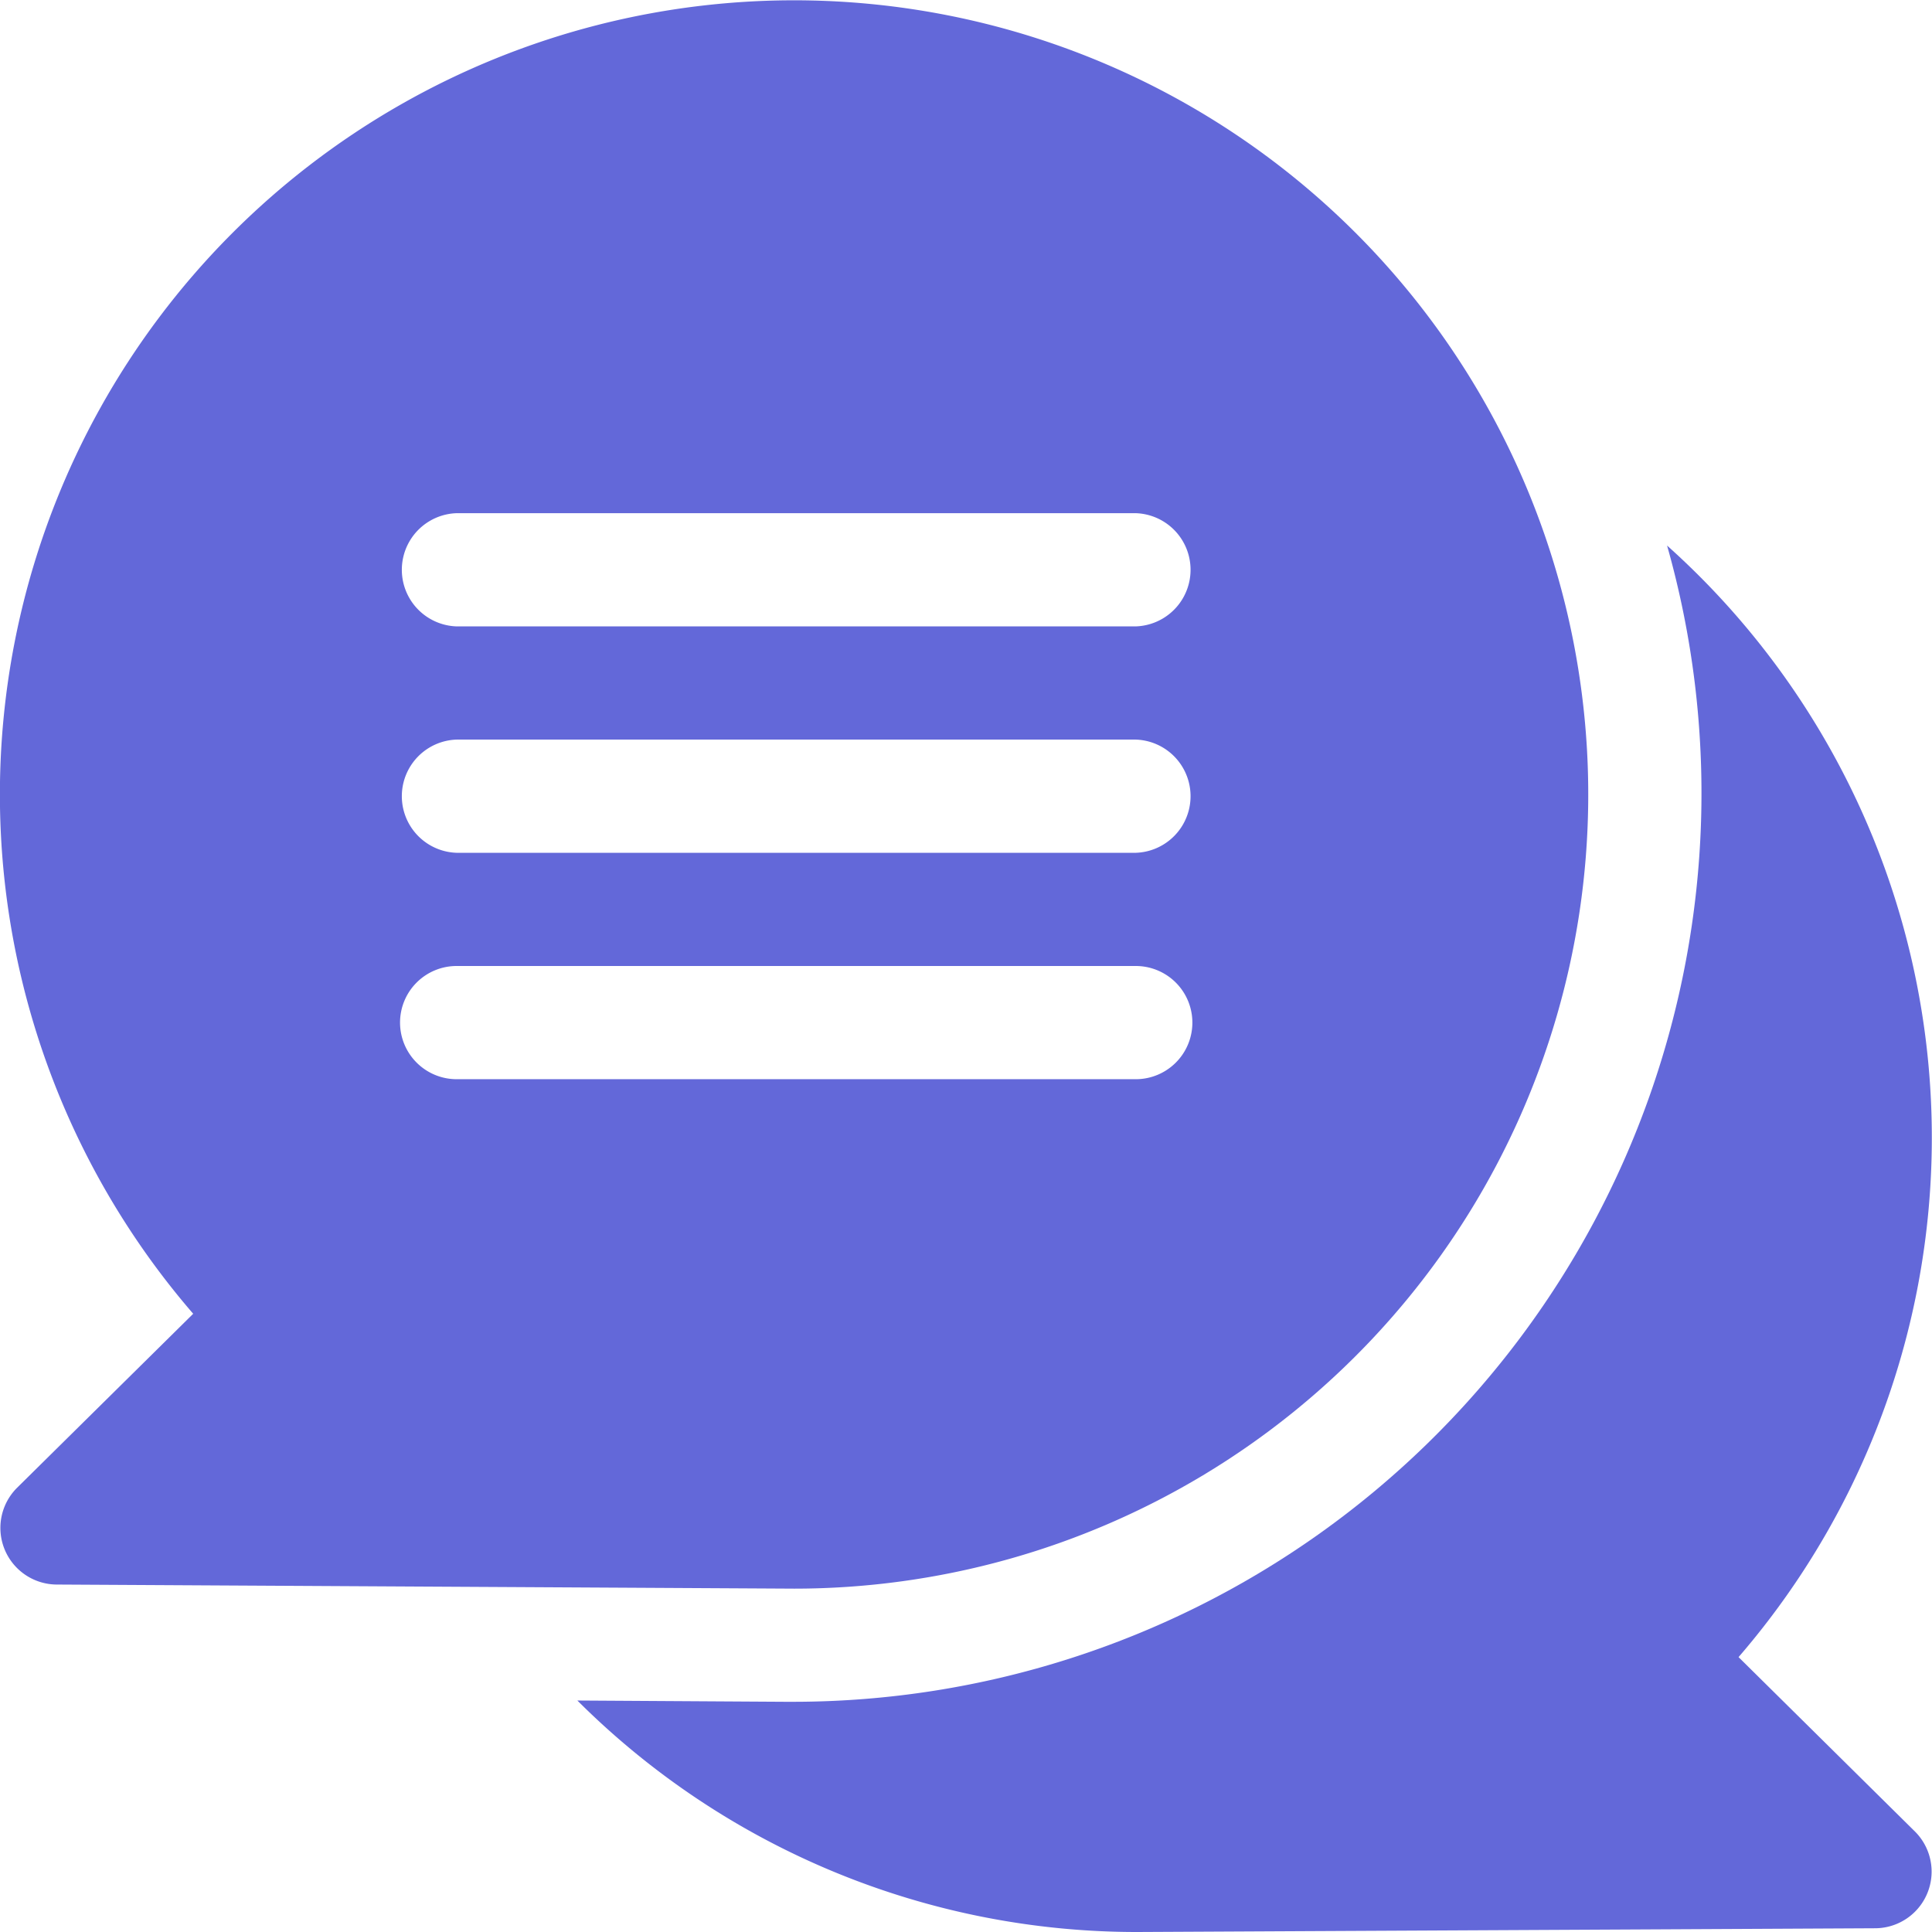 <svg xmlns="http://www.w3.org/2000/svg" width="32" height="32" viewBox="0 0 32 32"><defs><style>.a{fill:#6368d9;}</style></defs><g transform="translate(0)"><path class="a" d="M172.249,162.991a13.161,13.161,0,0,0-1.184-18.411,15.049,15.049,0,0,1-14.456,19.151c-.192,0,.965.007-3.593-.021a13.109,13.109,0,0,0,9.28,3.834l12.223-.062a.938.938,0,0,0,.654-1.6Z" transform="translate(-143.453 -135.544)"/><path class="a" d="M13.156,26.313A13.154,13.154,0,1,0,3.2,21.76L.28,24.645a.938.938,0,0,0,.654,1.6ZM7.563,8.5H18.812a.938.938,0,0,1,0,1.875H7.563a.938.938,0,0,1,0-1.875Zm0,3.75H18.812a.938.938,0,0,1,0,1.875H7.563a.938.938,0,0,1,0-1.875Zm-.937,4.687A.937.937,0,0,1,7.563,16H18.812a.937.937,0,0,1,0,1.875H7.563a.938.938,0,0,1-.937-.937Z" transform="translate(0)"/></g></svg>